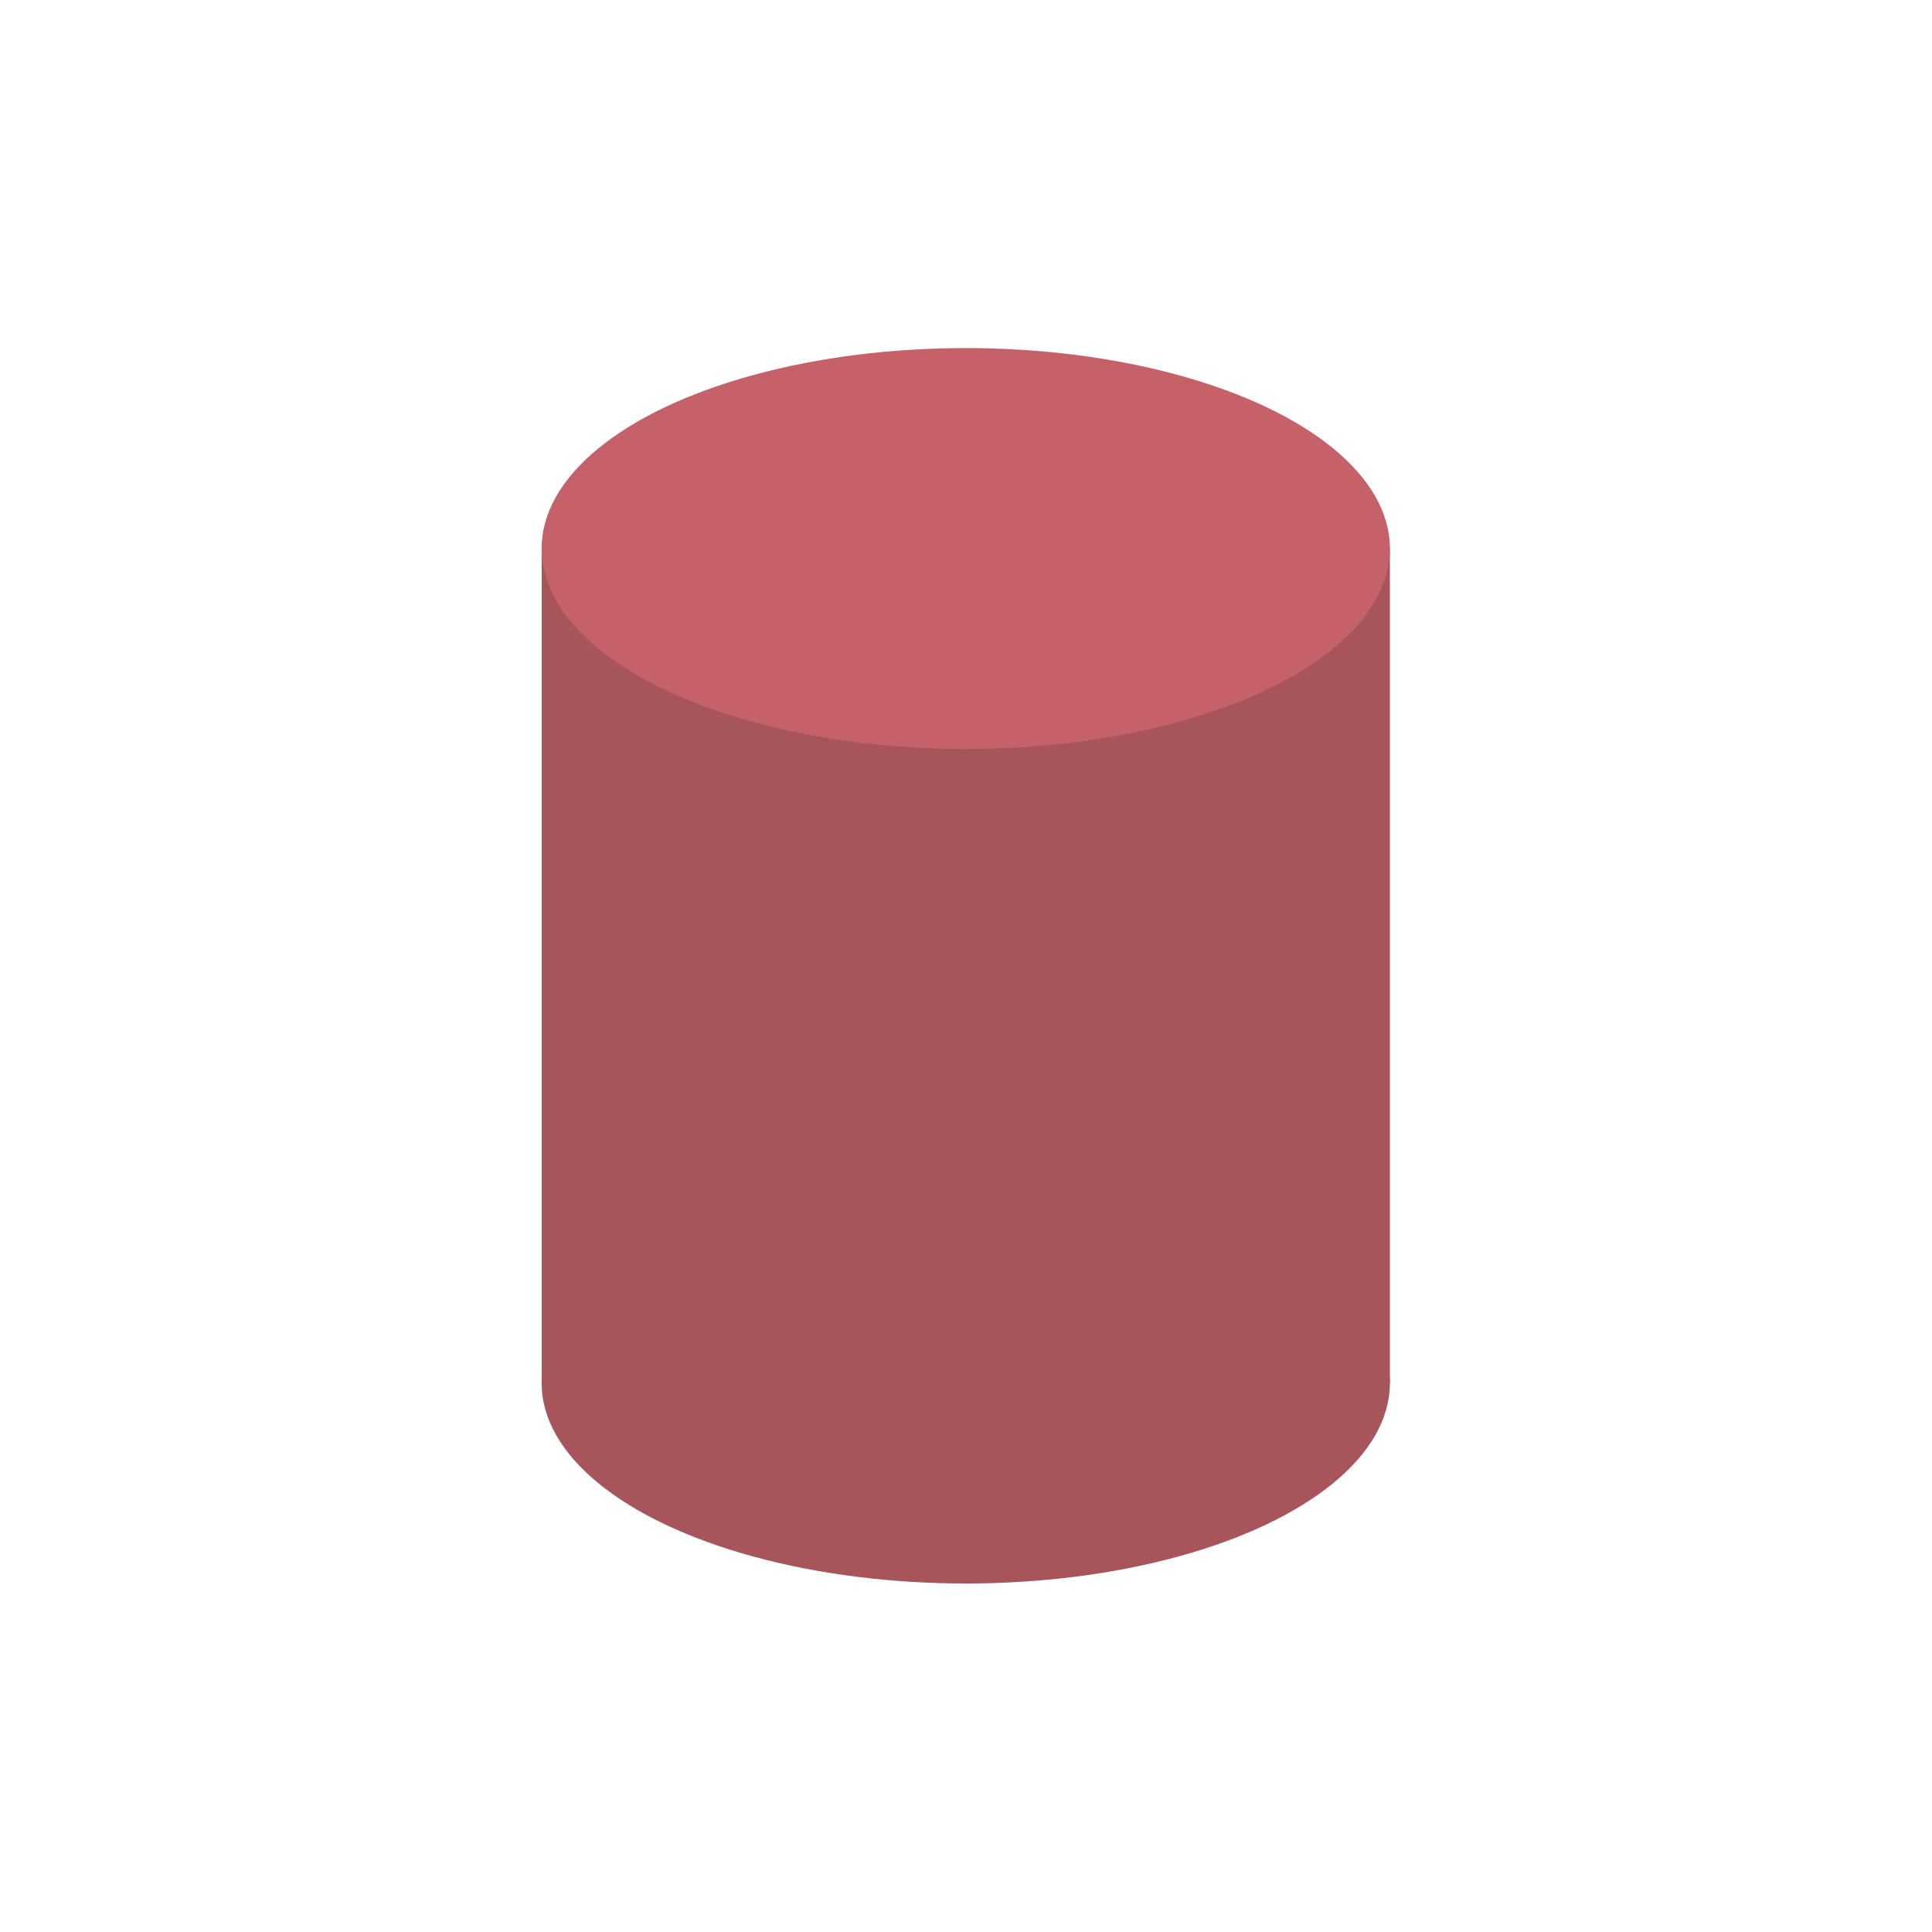 <?xml version="1.0" encoding="UTF-8" standalone="no"?>
<!DOCTYPE svg PUBLIC "-//W3C//DTD SVG 1.1//EN" "http://www.w3.org/Graphics/SVG/1.1/DTD/svg11.dtd">
<svg width="100%" height="100%" viewBox="0 0 64 64" version="1.1" xmlns="http://www.w3.org/2000/svg" xmlns:xlink="http://www.w3.org/1999/xlink" xml:space="preserve" xmlns:serif="http://www.serif.com/" style="fill-rule:evenodd;clip-rule:evenodd;stroke-linejoin:round;stroke-miterlimit:2;">
    <g transform="matrix(0.931,0,0,0.44,9.446,37.136)">
        <circle cx="24.217" cy="19.726" r="15.091" style="fill:rgb(168,84,91);"/>
    </g>
    <g transform="matrix(0.533,0,0,0.734,14.937,9.075)">
        <rect x="5.642" y="12.402" width="52.716" height="37.666" style="fill:rgb(168,84,91);"/>
    </g>
    <g transform="matrix(0.931,0,0,0.44,9.446,9.491)">
        <circle cx="24.217" cy="19.726" r="15.091" style="fill:rgb(196,97,105);"/>
    </g>
</svg>
